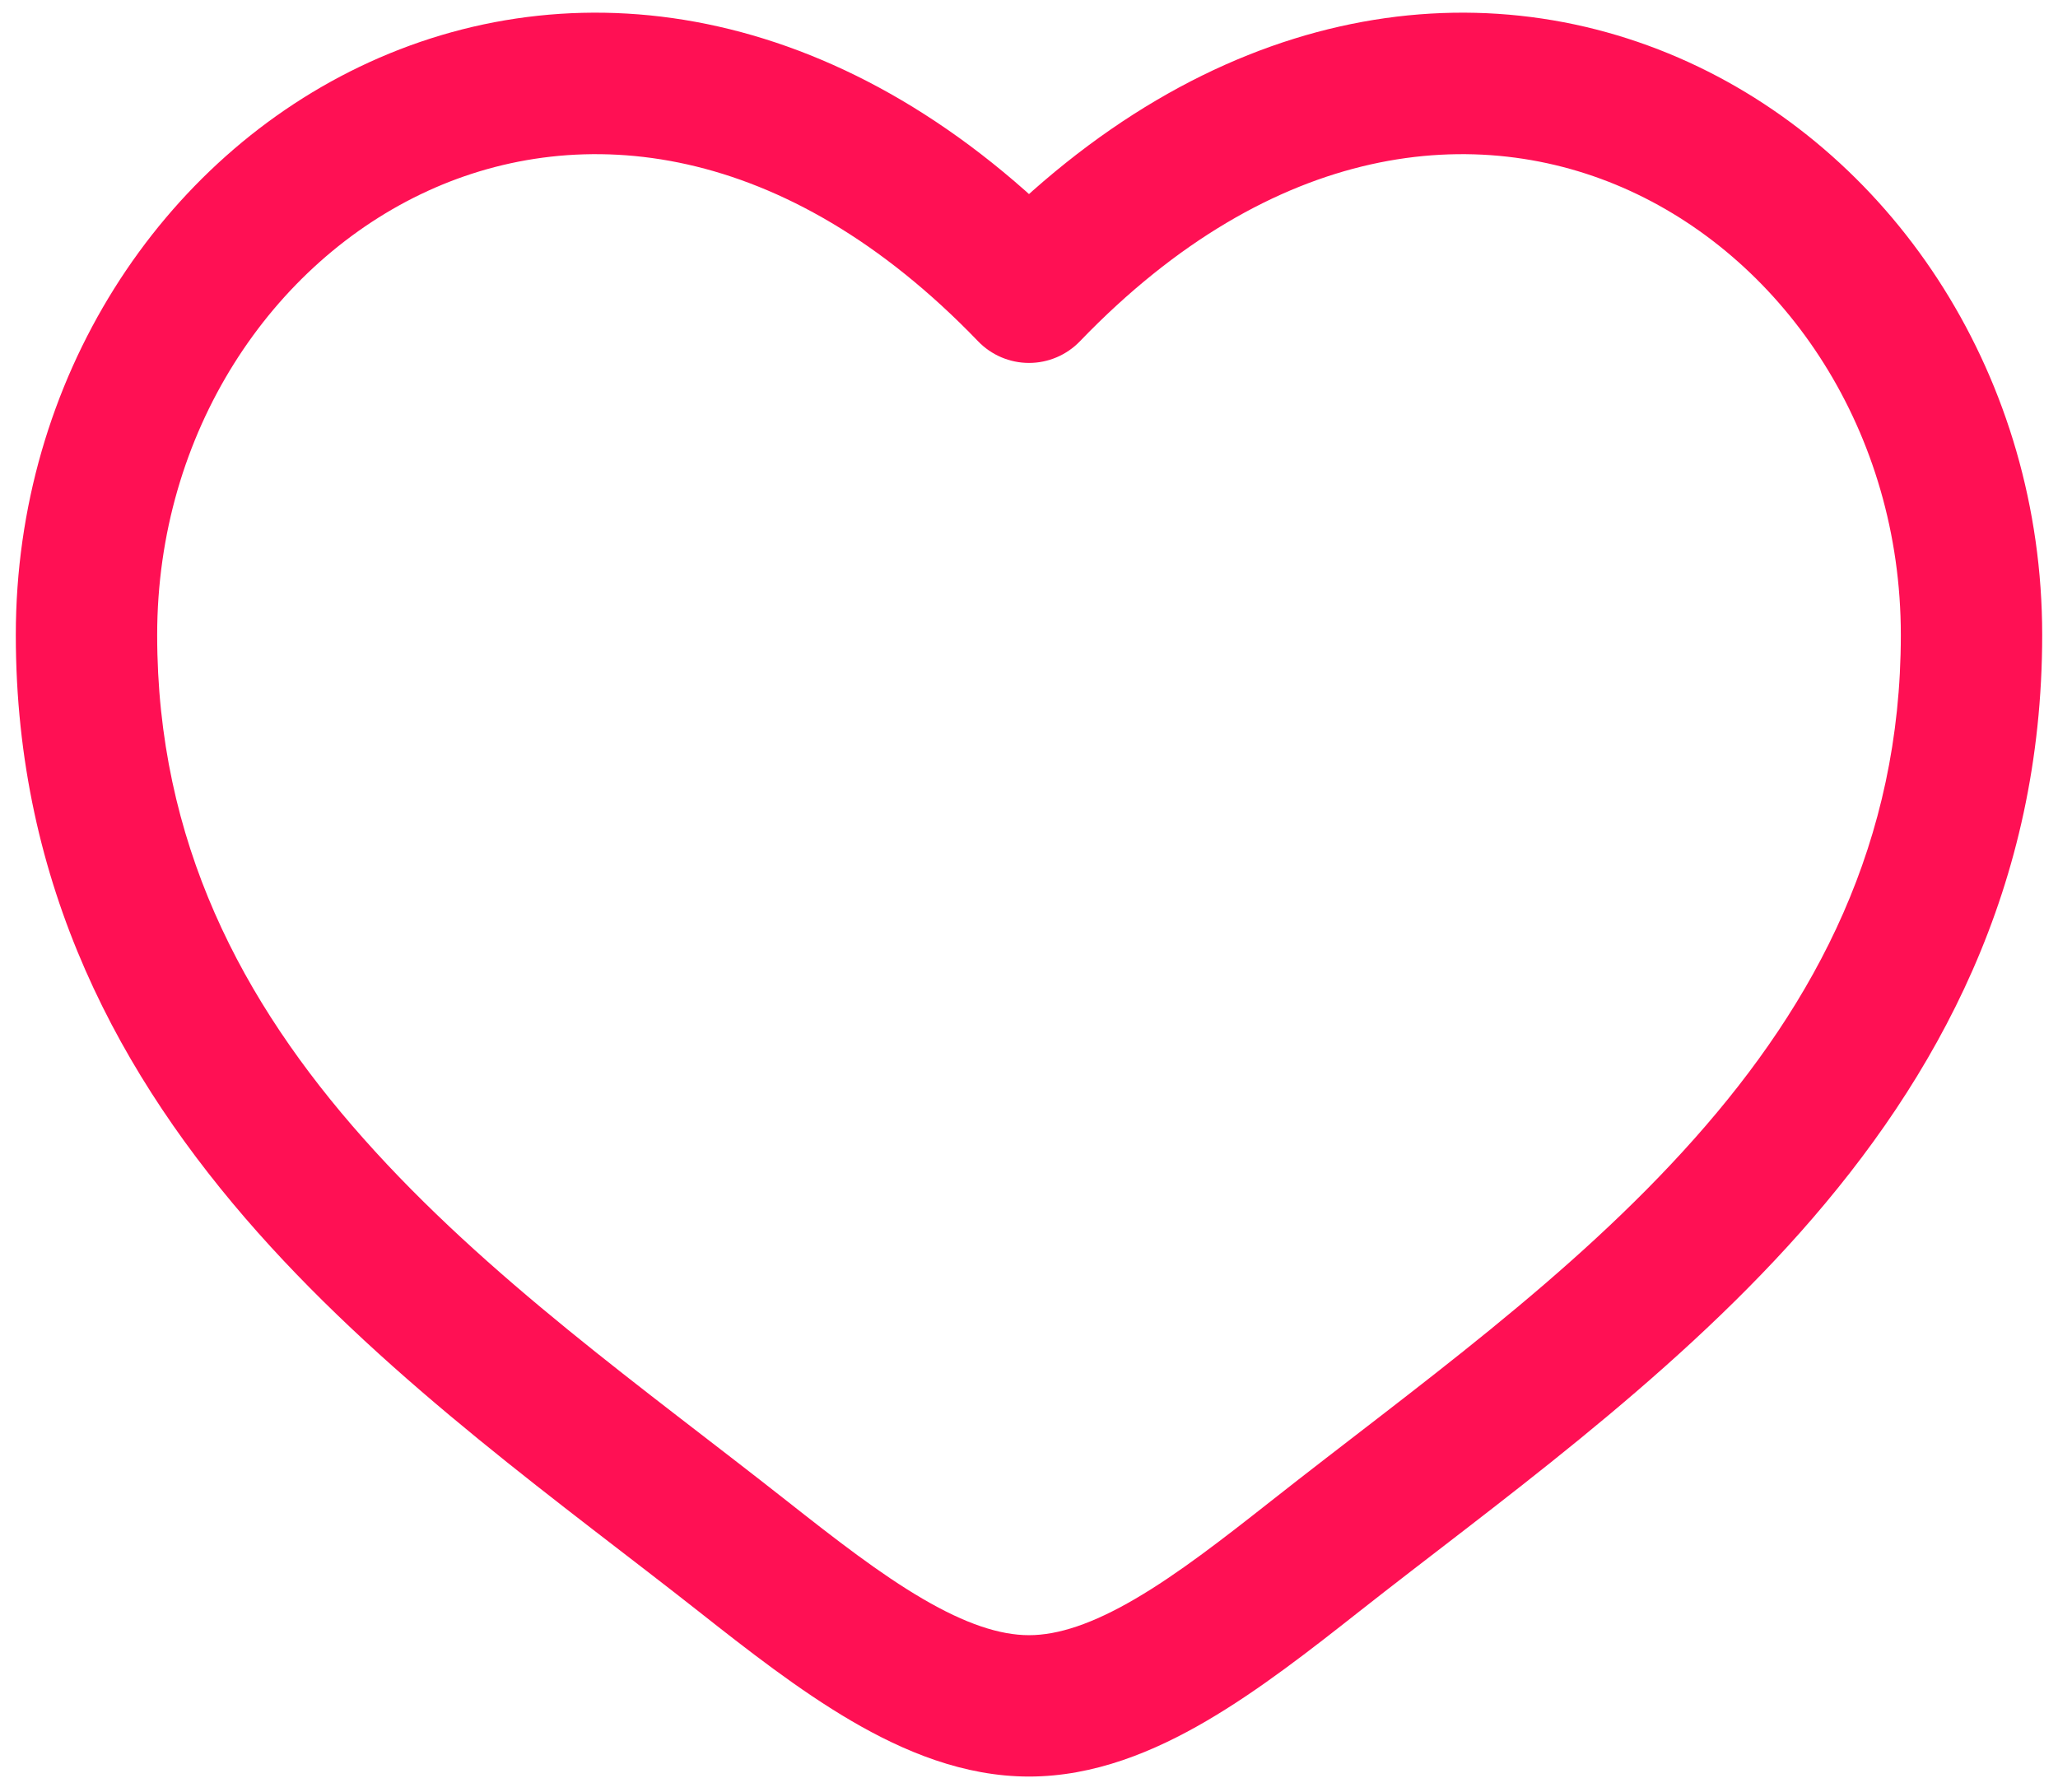 <svg width="116" height="101" viewBox="0 0 116 101" fill="none" xmlns="http://www.w3.org/2000/svg">
<path d="M58 16.473L55.129 19.236C55.88 20.017 56.917 20.458 58 20.458C59.083 20.458 60.12 20.017 60.871 19.236L58 16.473ZM44.326 84.586C36.274 78.239 27.469 72.04 20.485 64.175C13.636 56.464 8.859 47.466 8.859 35.792H0.891C0.891 49.953 6.79 60.755 14.526 69.466C22.126 78.024 31.814 84.87 39.392 90.844L44.326 84.586ZM8.859 35.792C8.859 24.366 15.316 14.784 24.129 10.755C32.692 6.841 44.196 7.877 55.129 19.236L60.871 13.71C47.898 0.233 32.84 -1.989 20.817 3.507C9.044 8.889 0.891 21.384 0.891 35.792H8.859ZM39.392 90.844C42.114 92.99 45.035 95.277 47.995 97.007C50.955 98.737 54.332 100.142 58 100.142V92.173C56.355 92.173 54.42 91.532 52.016 90.127C49.613 88.723 47.12 86.789 44.326 84.586L39.392 90.844ZM76.608 90.844C84.186 84.87 93.874 78.024 101.474 69.466C109.21 60.755 115.109 49.953 115.109 35.792H107.141C107.141 47.466 102.364 56.464 95.515 64.175C88.53 72.04 79.726 78.239 71.674 84.586L76.608 90.844ZM115.109 35.792C115.109 21.384 106.956 8.889 95.183 3.507C83.159 -1.989 68.102 0.233 55.129 13.71L60.871 19.236C71.803 7.877 83.308 6.841 91.87 10.755C100.684 14.784 107.141 24.366 107.141 35.792H115.109ZM71.674 84.586C68.879 86.789 66.387 88.723 63.984 90.127C61.58 91.532 59.645 92.173 58 92.173V100.142C61.668 100.142 65.045 98.737 68.004 97.007C70.965 95.277 73.886 92.99 76.608 90.844L71.674 84.586Z" fill="#FF1054"/>
</svg>
